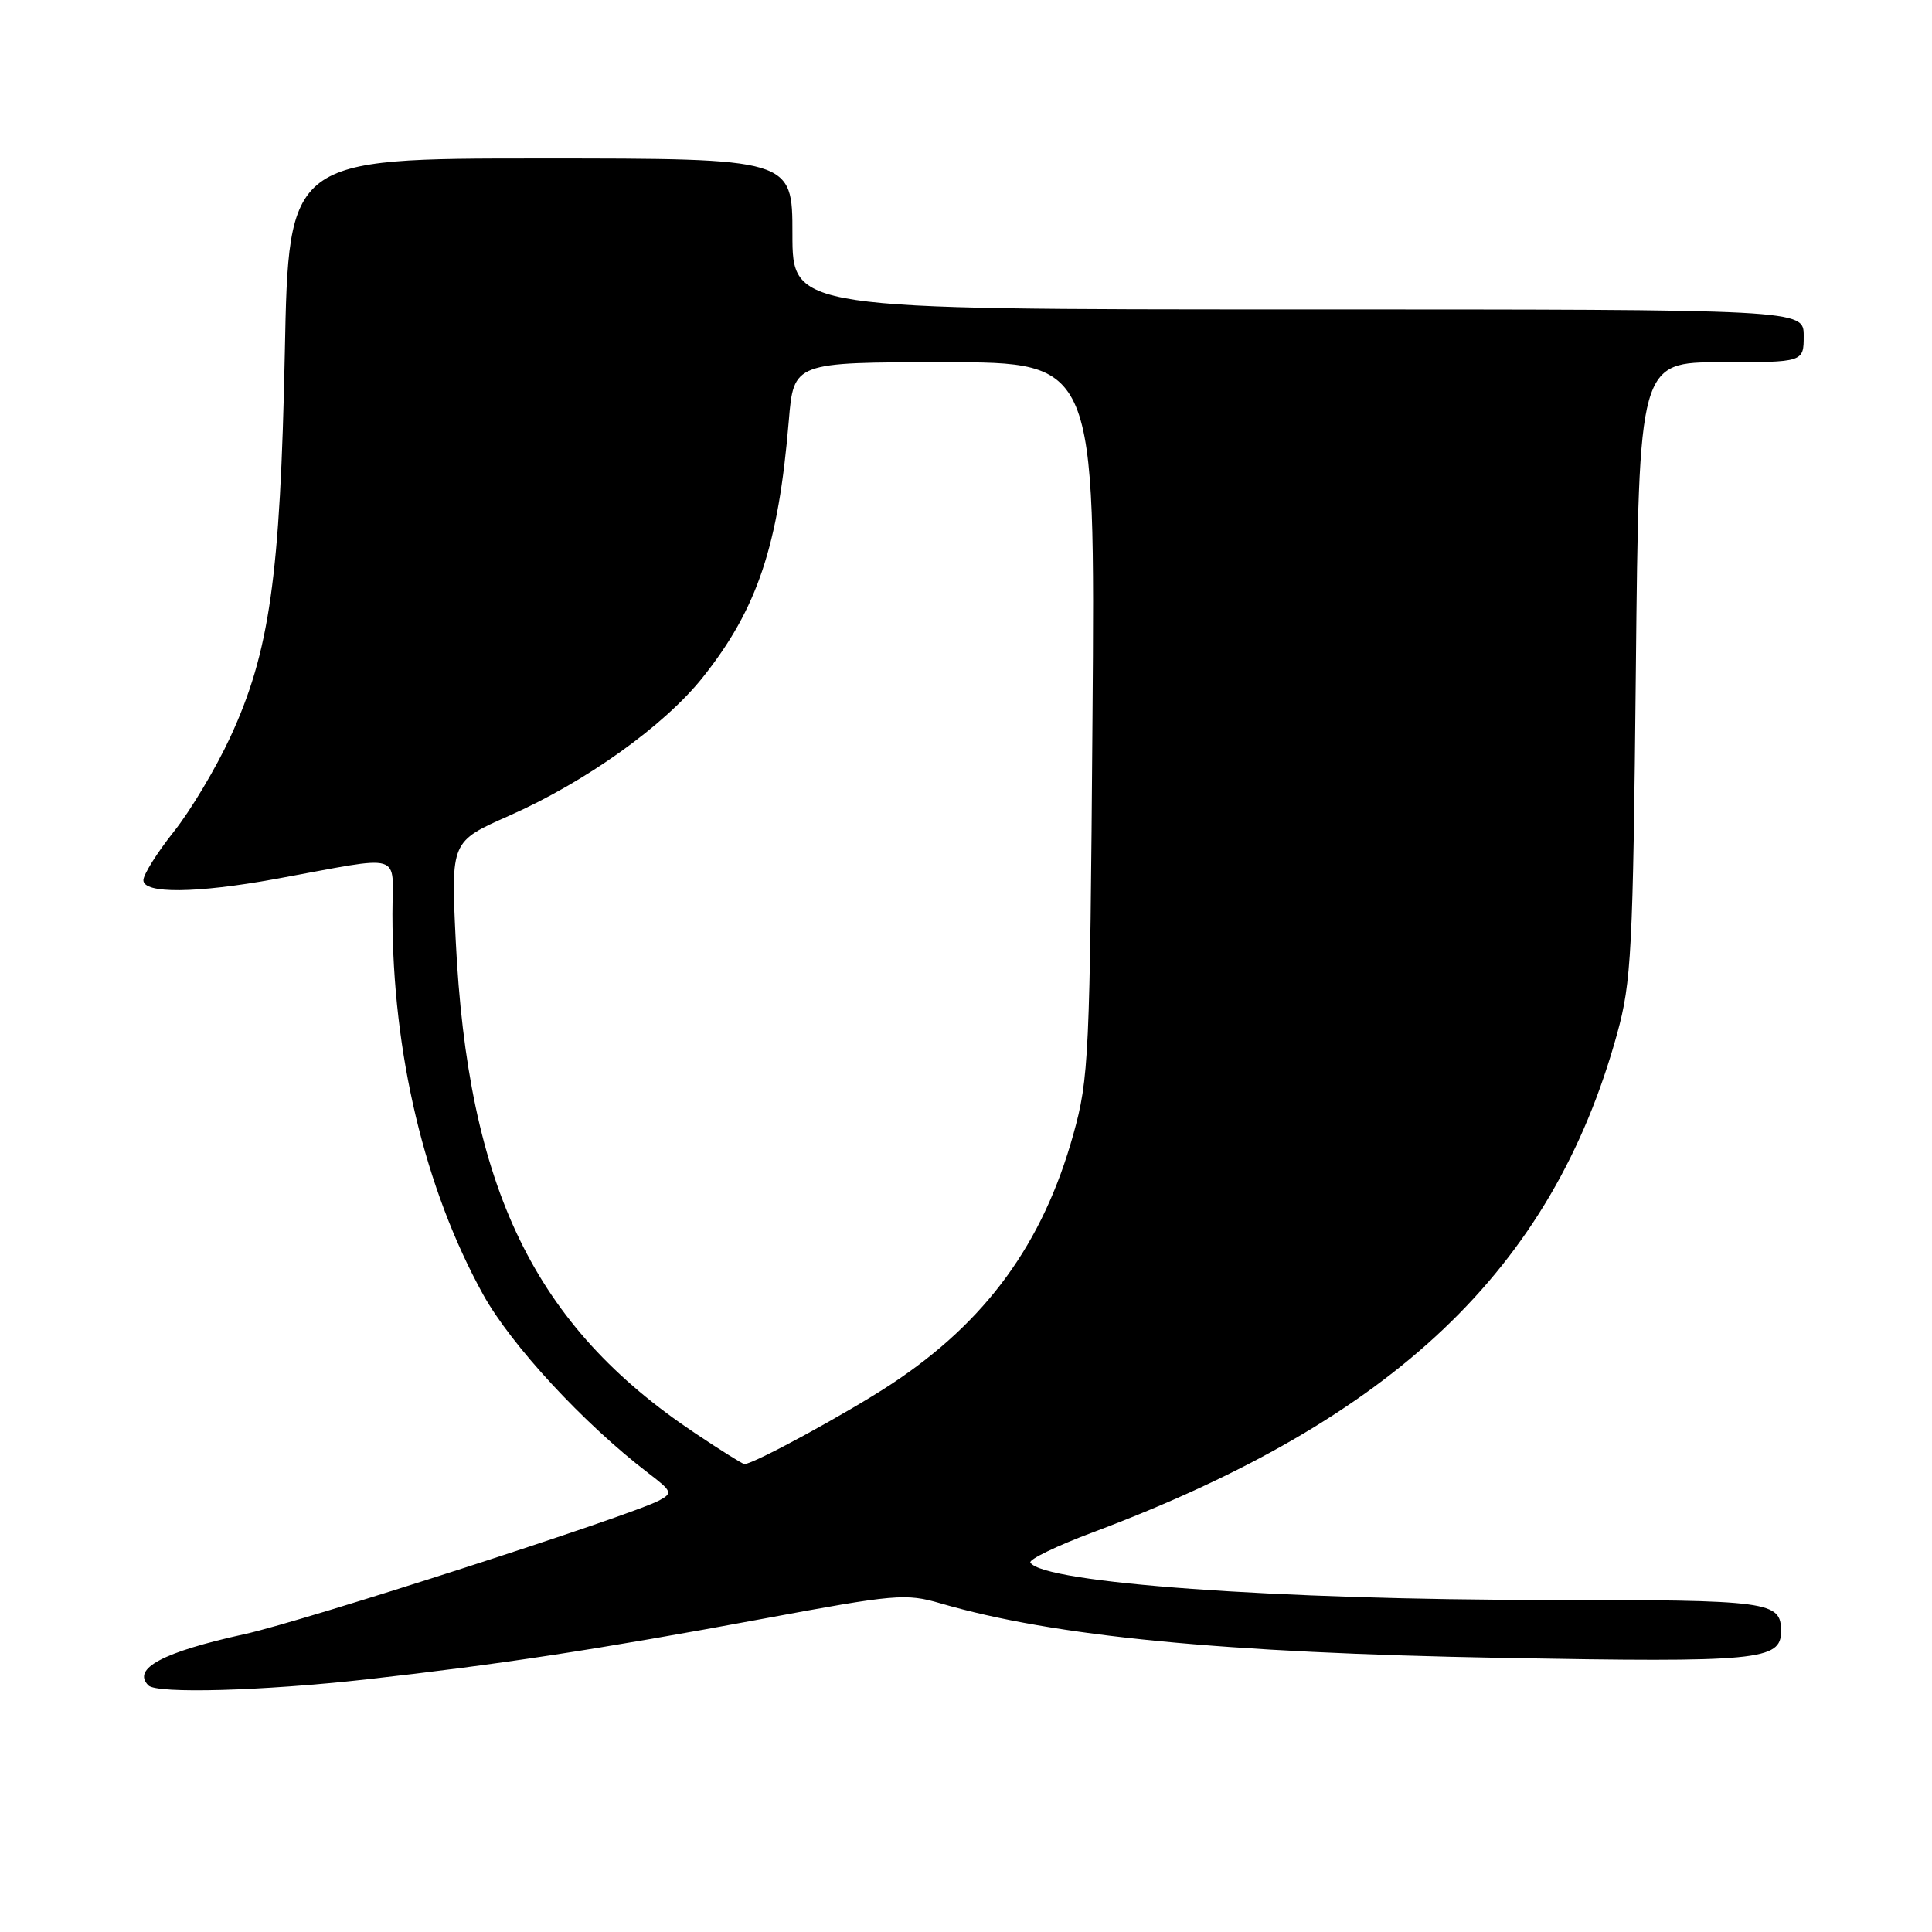 <?xml version="1.0" encoding="UTF-8" standalone="no"?>
<!DOCTYPE svg PUBLIC "-//W3C//DTD SVG 1.1//EN" "http://www.w3.org/Graphics/SVG/1.1/DTD/svg11.dtd" >
<svg xmlns="http://www.w3.org/2000/svg" xmlns:xlink="http://www.w3.org/1999/xlink" version="1.1" viewBox="0 0 256 256">
 <g >
 <path fill="currentColor"
d=" M 48.52 222.53 C 66.25 220.54 79.15 218.57 101.12 214.49 C 118.63 211.23 120.02 211.11 124.62 212.45 C 139.69 216.84 161.92 219.00 199.06 219.68 C 233.01 220.29 236.00 220.01 236.00 216.16 C 236.00 212.18 234.64 212.00 205.05 212.00 C 169.24 211.99 138.20 209.76 136.53 207.05 C 136.28 206.65 140.00 204.84 144.79 203.05 C 184.74 188.06 205.67 168.17 214.27 137.00 C 216.17 130.12 216.38 126.12 216.76 88.75 C 217.17 48.00 217.17 48.00 228.09 48.00 C 239.00 48.00 239.00 48.00 239.00 44.50 C 239.00 41.00 239.00 41.00 172.00 41.00 C 105.00 41.00 105.00 41.00 105.00 31.00 C 105.00 21.00 105.00 21.00 71.63 21.00 C 38.25 21.00 38.25 21.00 37.74 46.75 C 37.14 76.42 35.73 86.40 30.51 97.68 C 28.62 101.77 25.26 107.40 23.04 110.19 C 20.82 112.98 19.00 115.88 19.00 116.63 C 19.00 118.45 26.01 118.38 36.50 116.47 C 53.87 113.30 52.00 112.74 52.00 121.12 C 52.01 139.60 56.28 157.51 64.01 171.52 C 67.72 178.23 77.32 188.62 85.89 195.18 C 89.06 197.60 89.16 197.84 87.36 198.81 C 83.58 200.83 40.27 214.80 32.46 216.52 C 21.57 218.91 17.44 221.11 19.67 223.33 C 20.79 224.45 34.78 224.06 48.52 222.53 Z  M 92.11 189.91 C 70.80 175.68 61.98 157.49 60.38 124.50 C 59.76 111.50 59.76 111.50 67.42 108.11 C 77.62 103.60 88.04 96.15 93.14 89.73 C 100.35 80.66 103.14 72.34 104.52 55.75 C 105.17 48.00 105.17 48.00 125.15 48.00 C 145.12 48.00 145.12 48.00 144.76 95.25 C 144.42 140.13 144.29 142.89 142.22 150.32 C 138.20 164.76 130.68 175.09 118.17 183.36 C 112.40 187.17 99.87 194.00 98.64 194.00 C 98.41 194.00 95.47 192.16 92.11 189.91 Z "/>
</g>
</svg>